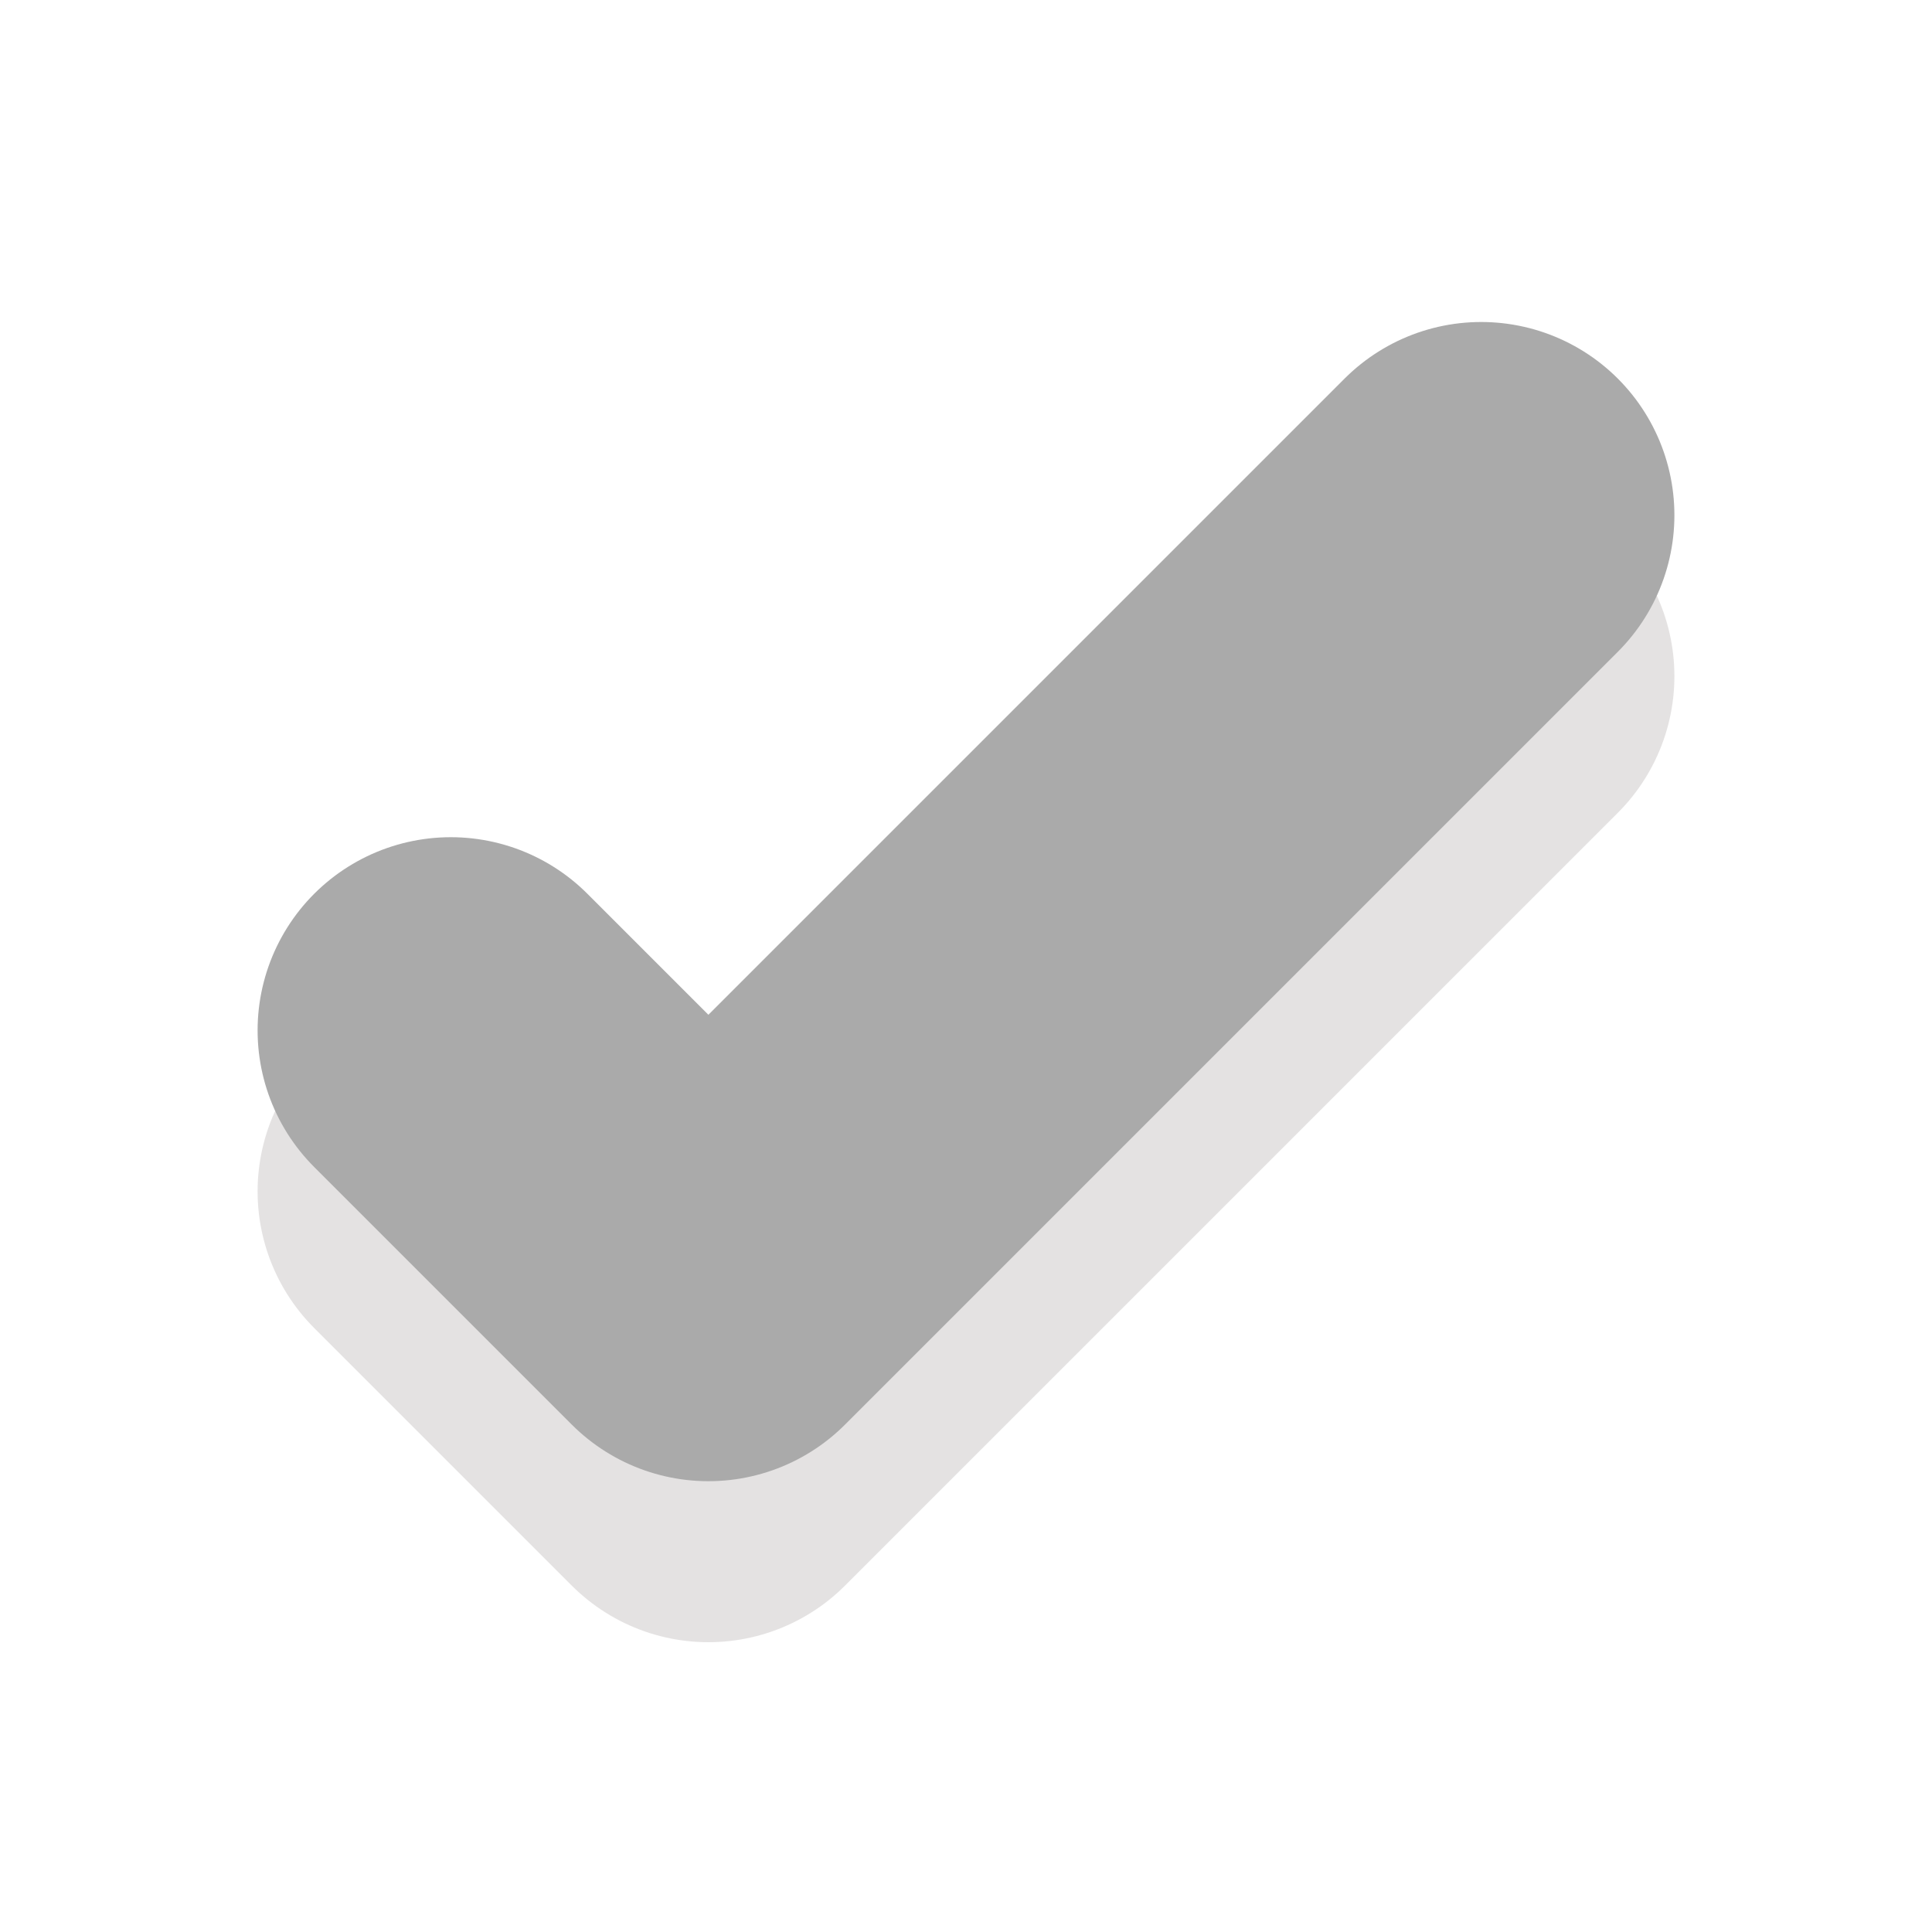 <svg xmlns="http://www.w3.org/2000/svg" xmlns:svg="http://www.w3.org/2000/svg" id="svg2" width="30" height="30" version="1.1" viewBox="0 0 30 30"><g id="layer1" transform="translate(-1074.066,-326.598)"><path id="path8685" d="m 1081.066,345.098 4,4 12,-12" style="opacity:1;vector-effect:none;fill:none;fill-opacity:.601;stroke:#1b0909;stroke-width:6;stroke-linecap:round;stroke-linejoin:round;stroke-miterlimit:4;stroke-dasharray:none;stroke-dashoffset:0;stroke-opacity:.118"/><path style="opacity:1;vector-effect:none;fill:none;fill-opacity:1;stroke:#aaa;stroke-width:6;stroke-linecap:round;stroke-linejoin:round;stroke-miterlimit:4;stroke-dasharray:none;stroke-dashoffset:0;stroke-opacity:1" id="path7899" d="m 1081.066,342.598 4,4 12,-12"/></g></svg>
